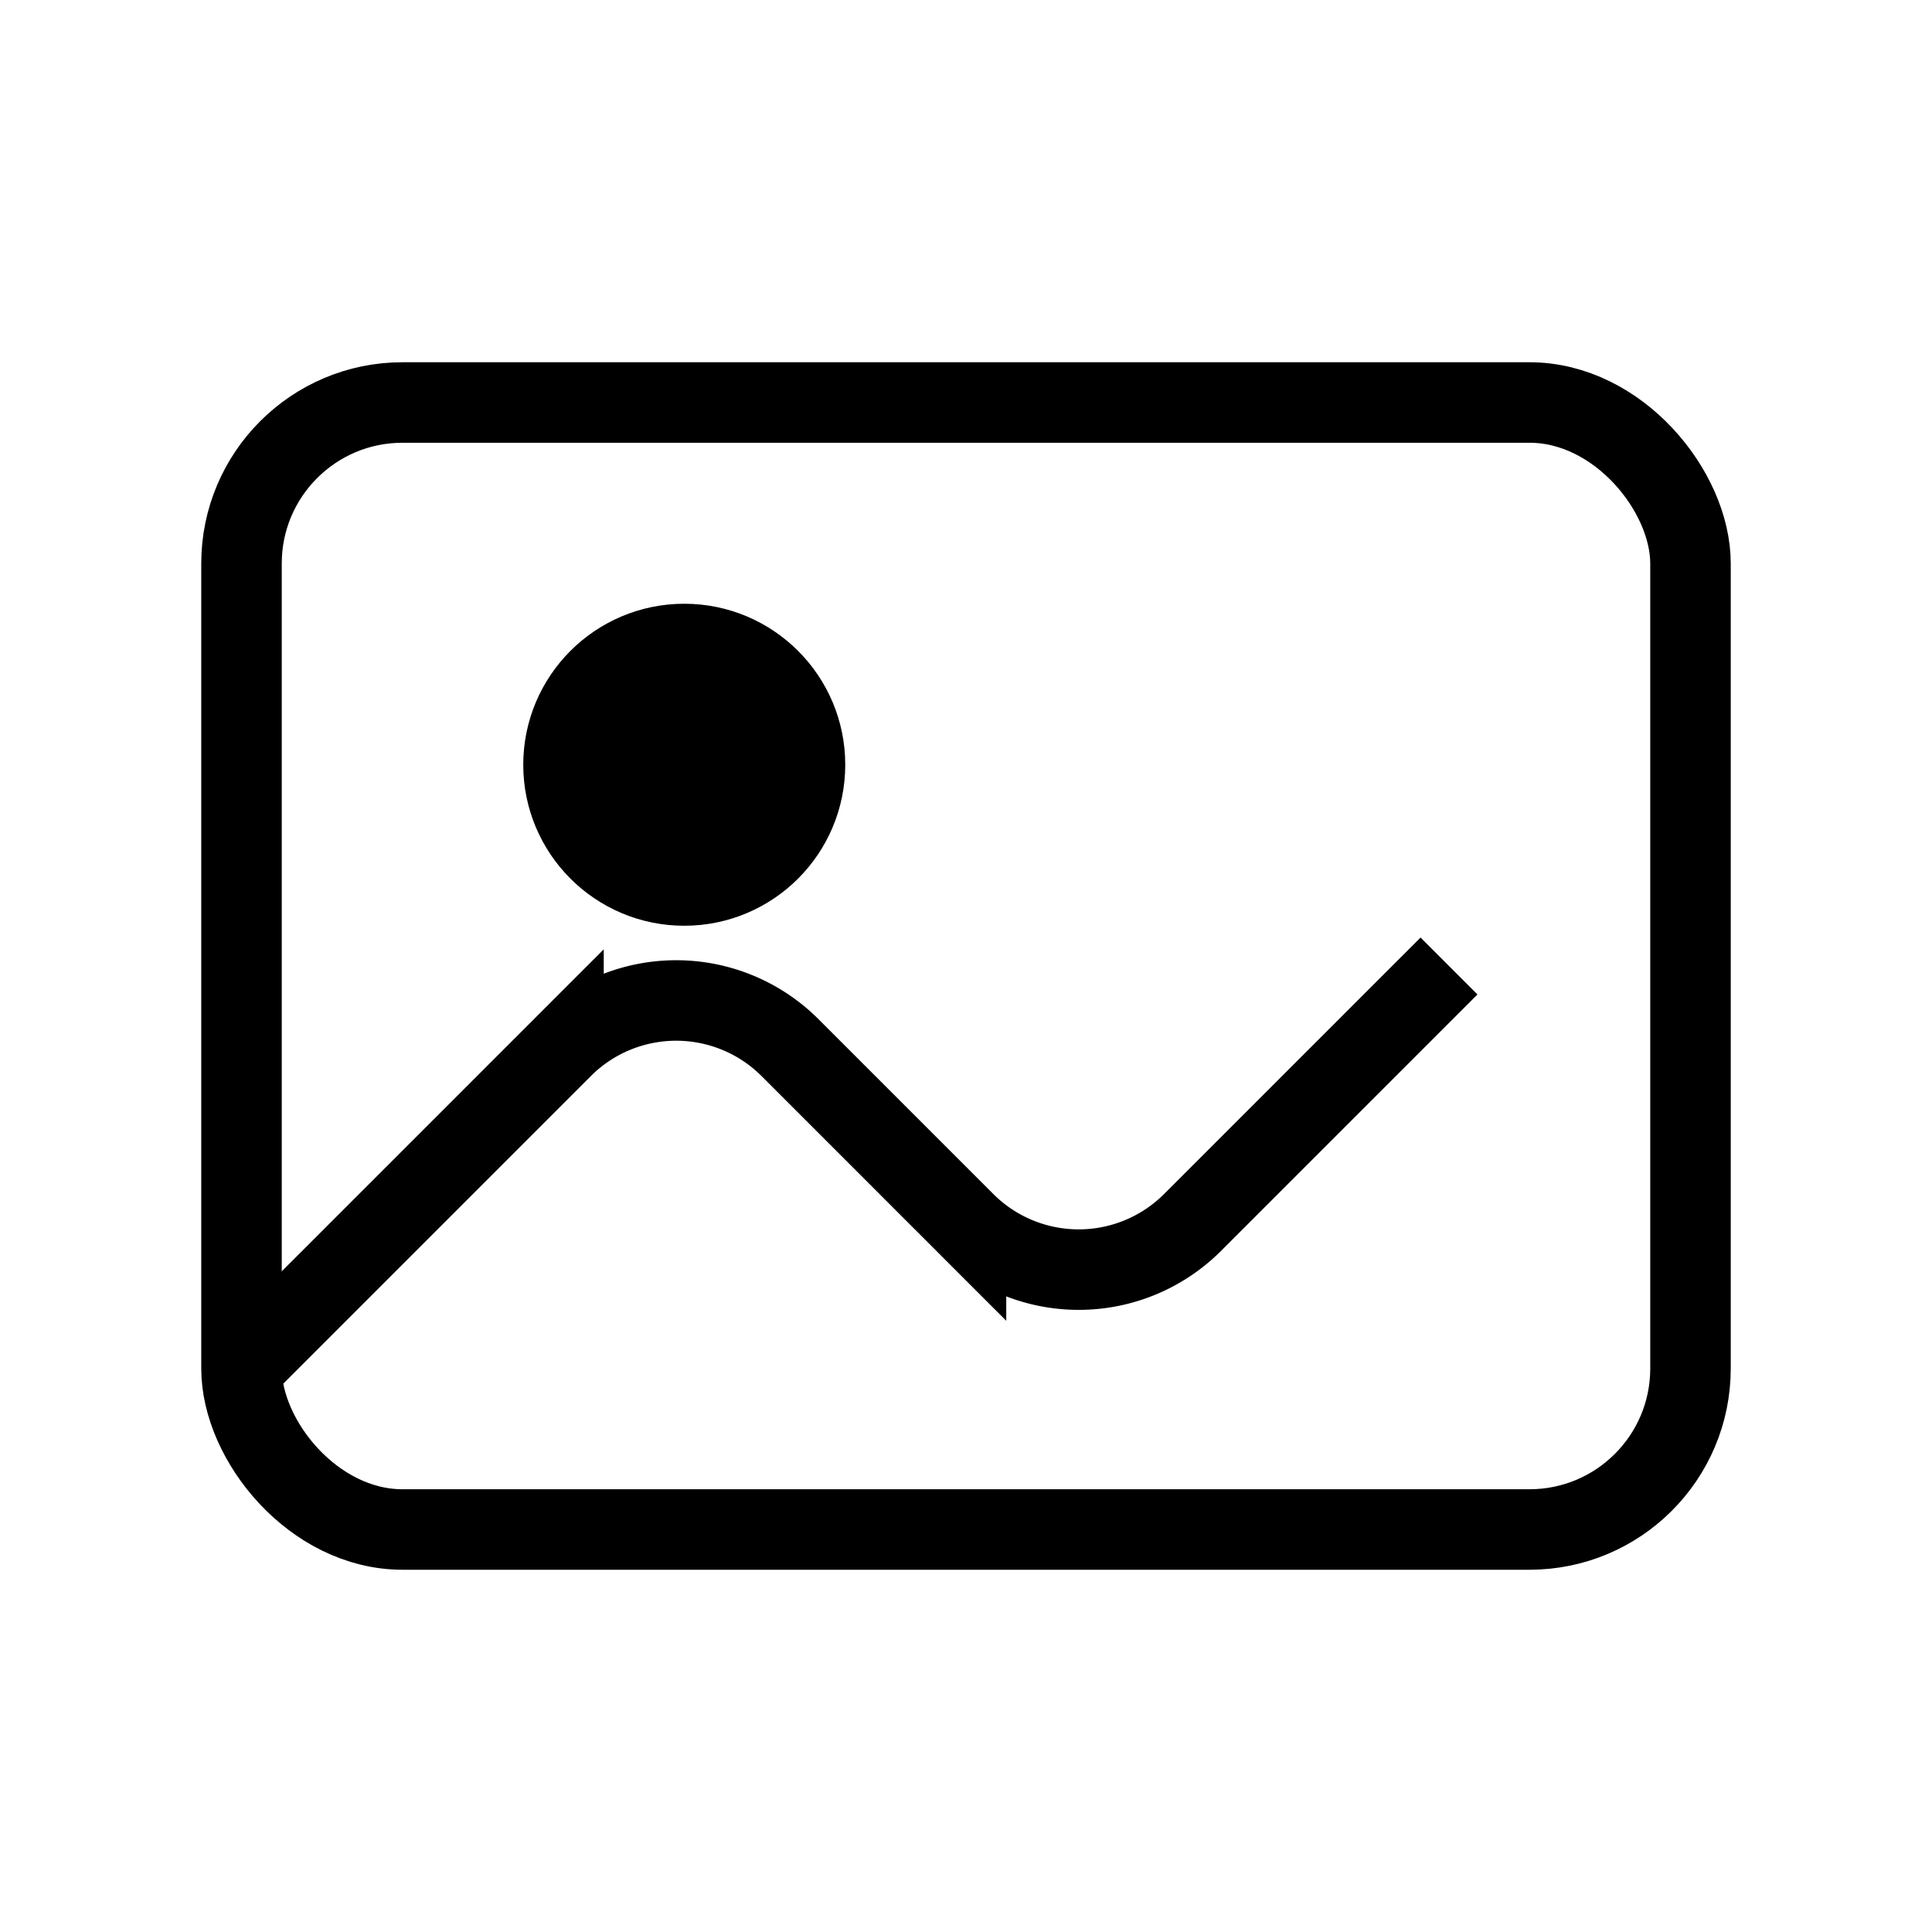 <svg xmlns="http://www.w3.org/2000/svg" fill="none" viewBox="0 0 24 24" stroke="currentColor">
  <rect x="3" y="5" width="18" height="14" rx="2" stroke="currentColor" strokeWidth="2" fill="none"/>
  <path d="M3 17l4-4a2 2 0 0 1 2.8 0l2.2 2.2a2 2 0 0 0 2.8 0l3.2-3.2" stroke="currentColor" strokeWidth="2" fill="none"/>
  <circle cx="8.5" cy="9.5" r="1.5" fill="currentColor"/>
</svg> 